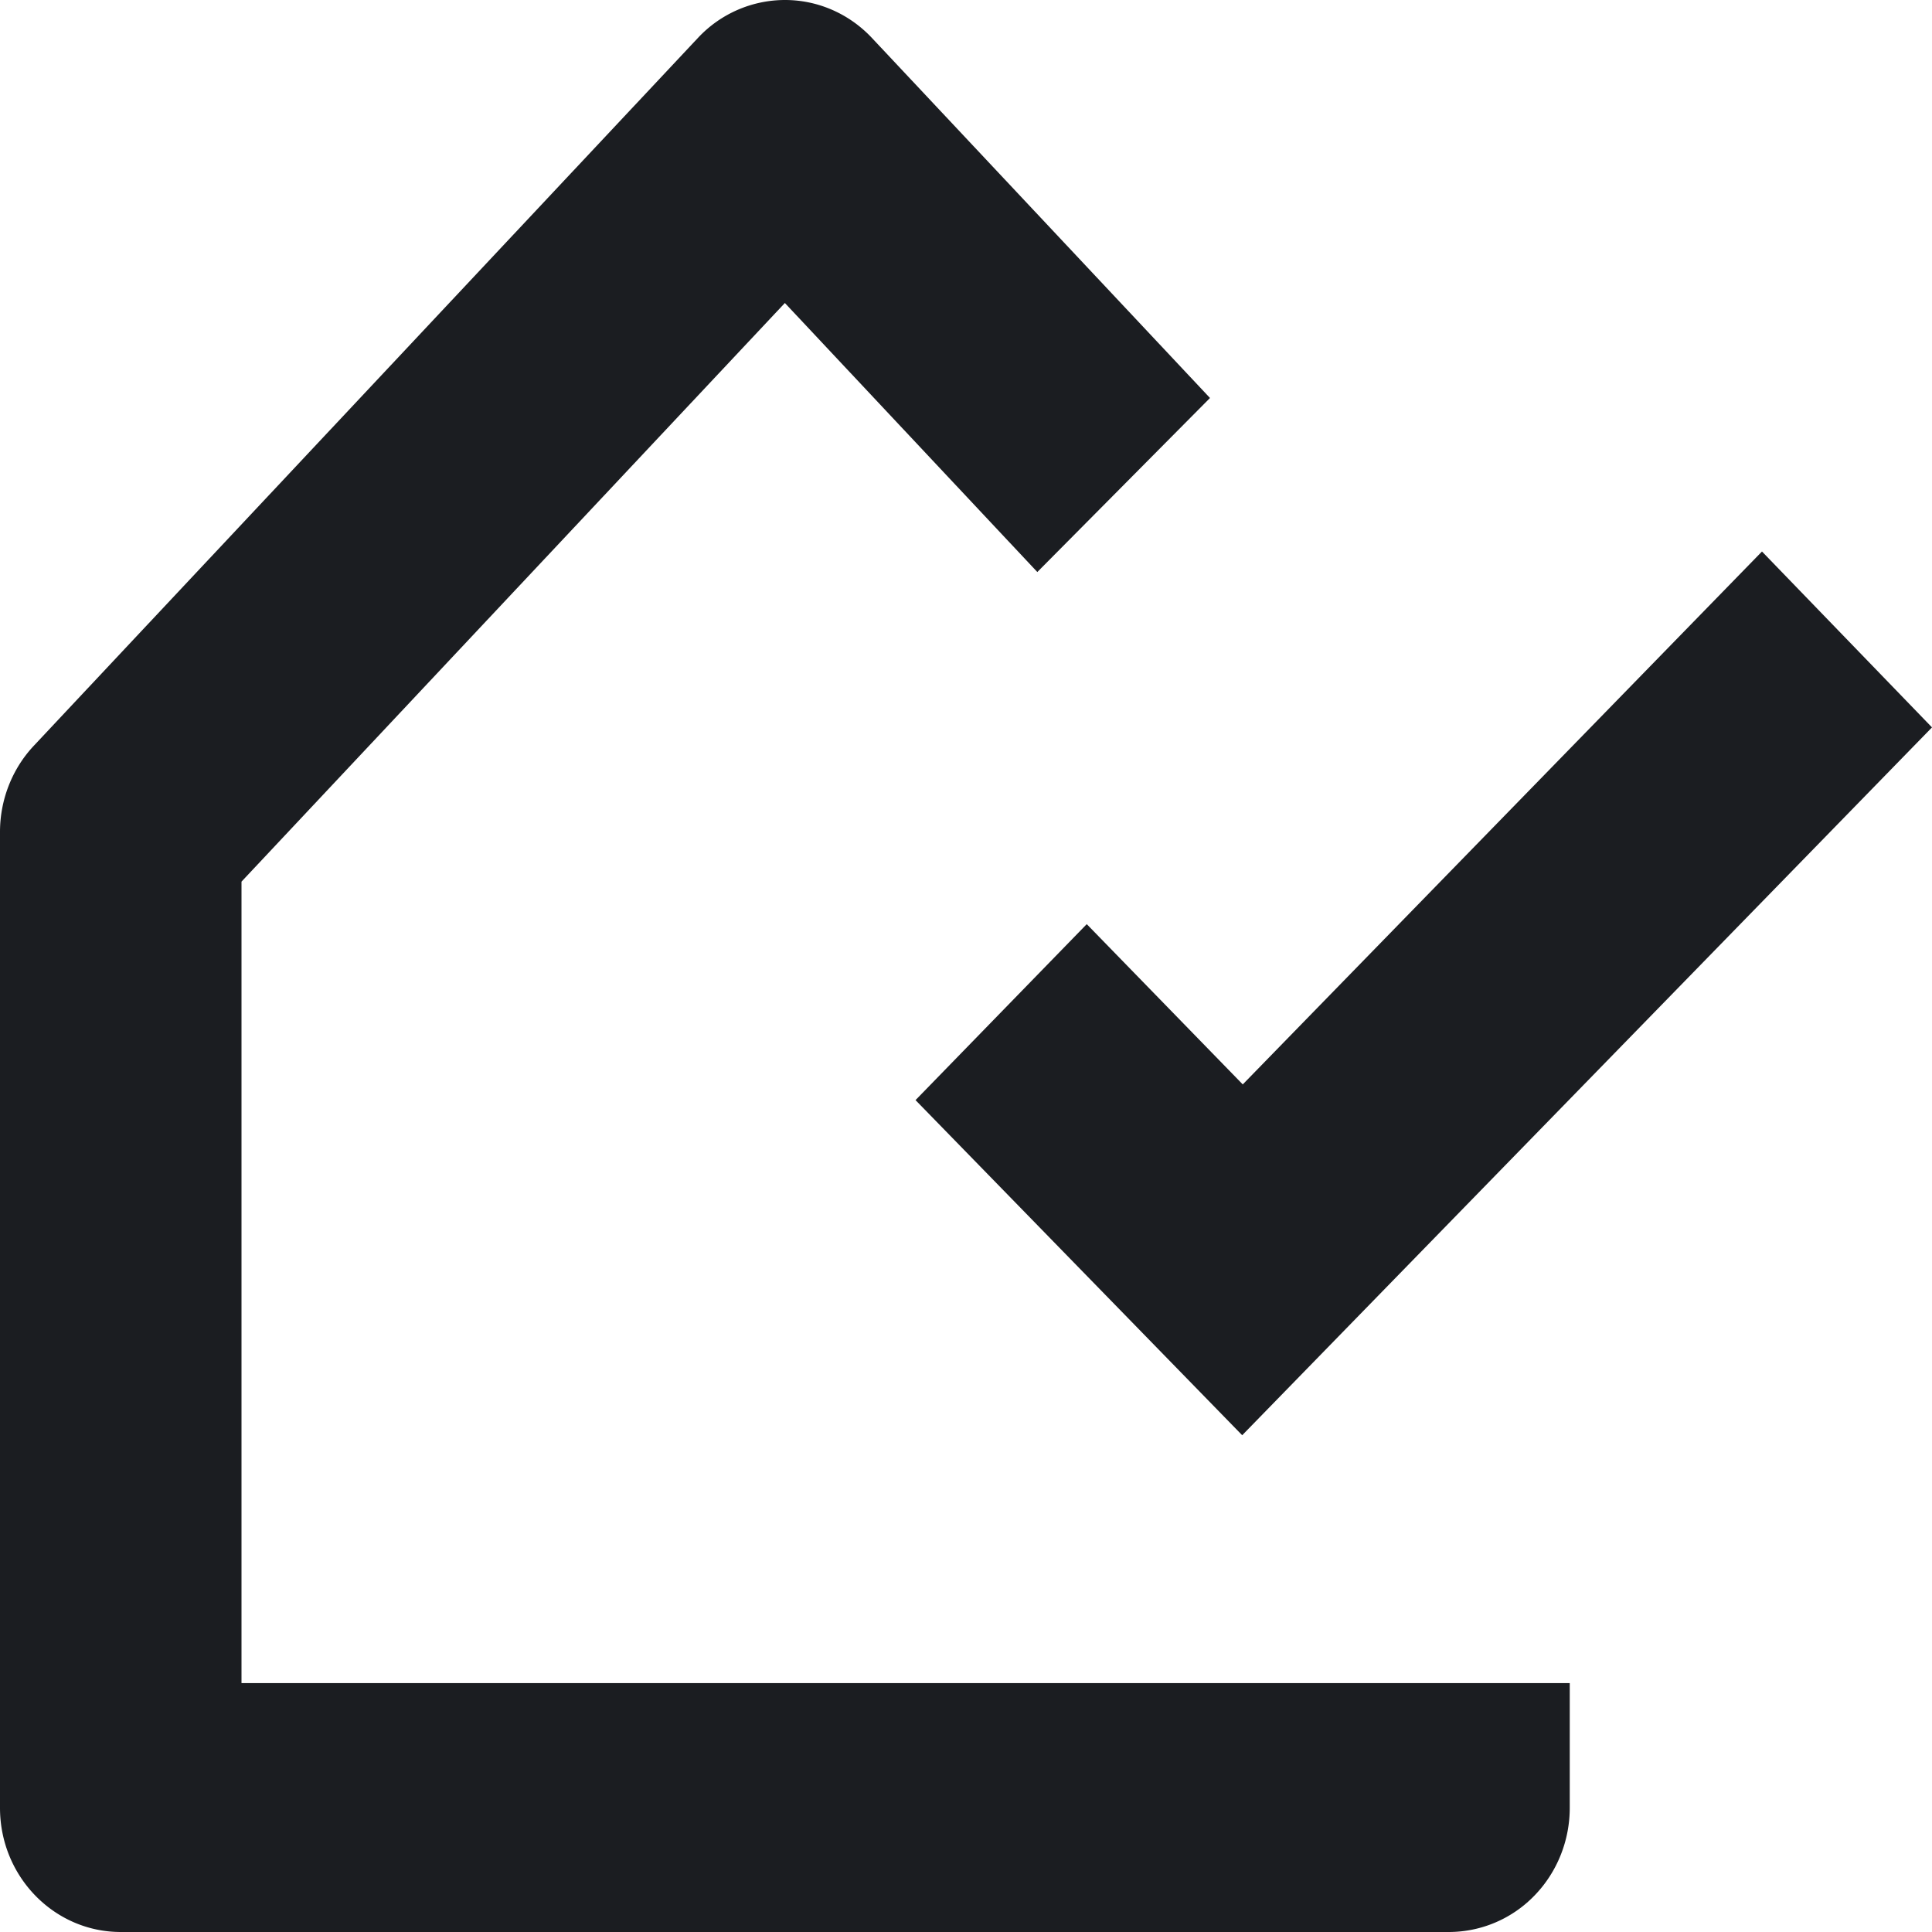<svg width="24" height="24" fill="none" xmlns="http://www.w3.org/2000/svg"><path d="M18 24H1.5C.672 24 0 23.31 0 22.458V10.335c0-.4.151-.785.421-1.072L8.671.47A1.48 1.48 0 019.752 0c.407 0 .796.17 1.079.471l4.2 4.473-2.145 2.162L9.75 3.764 3 10.952v9.956h16.5v1.542c.002.41-.155.805-.437 1.096A1.48 1.48 0 0118 24zm-2.568-6.17l-4.059-4.164L13.5 11.48l1.938 1.991 6.45-6.62L24 9.036l-8.568 8.792v.003z" fill="#1B1D21"/></svg>